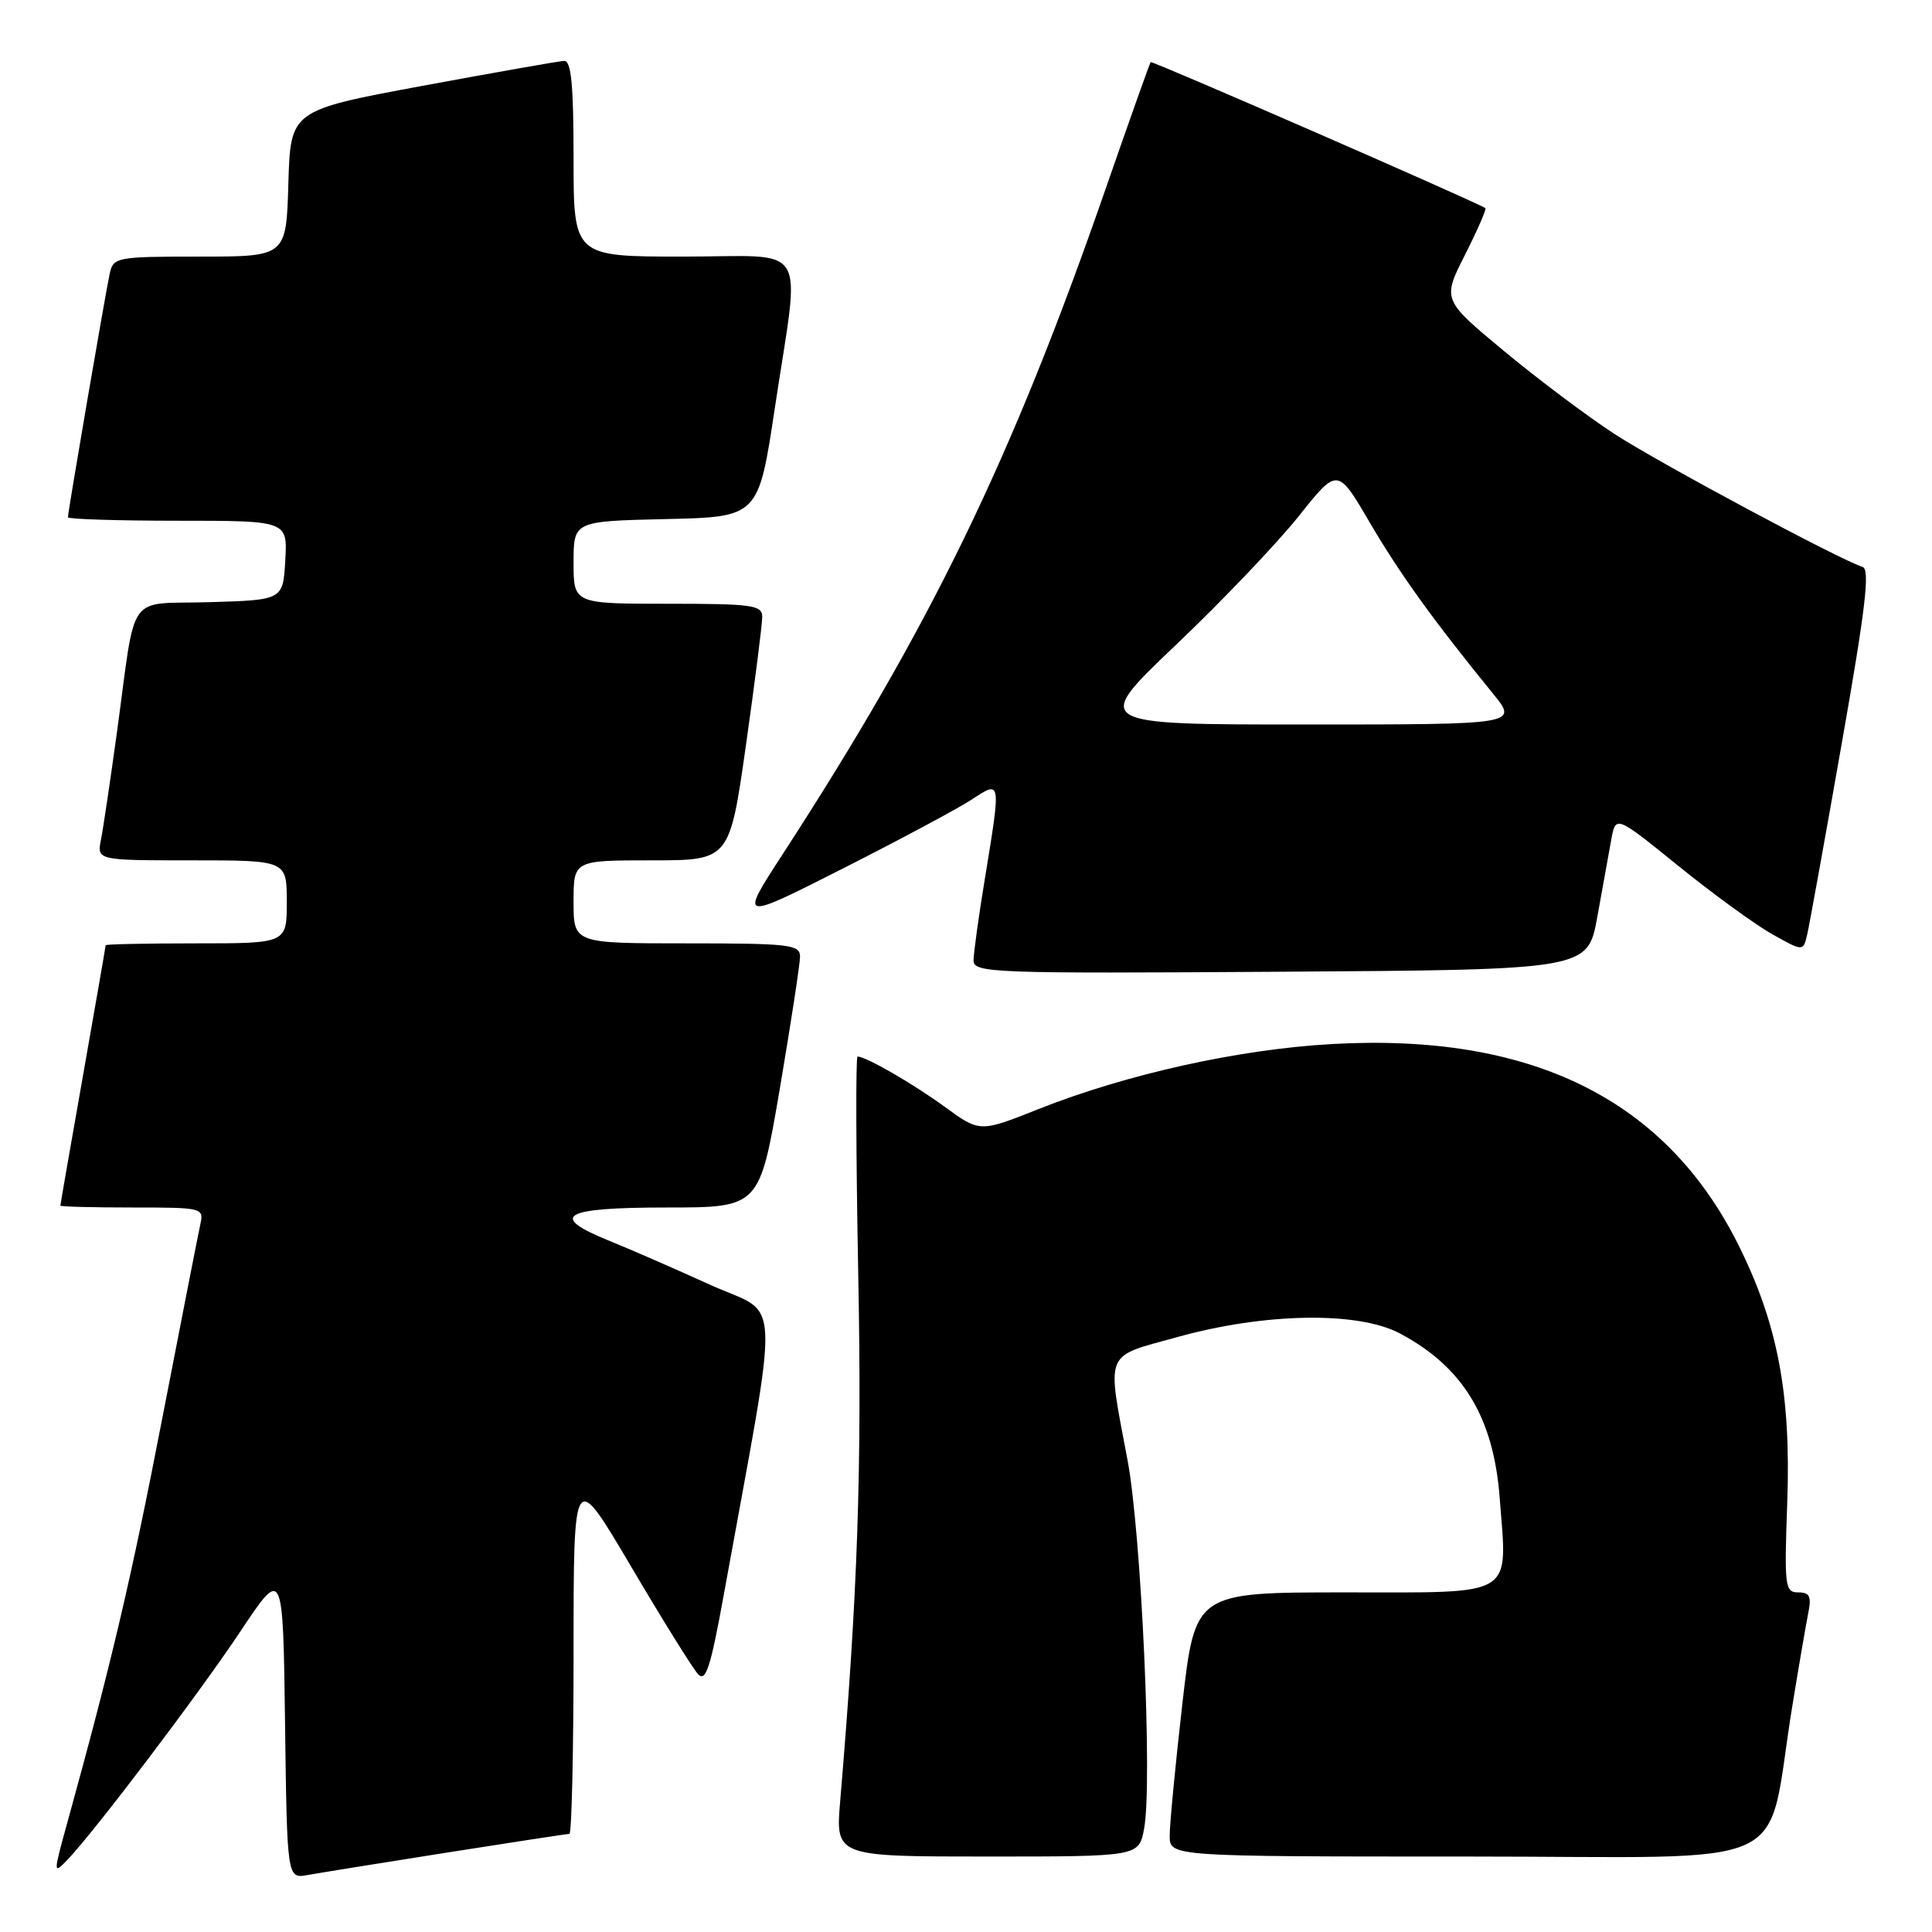<?xml version="1.0" encoding="UTF-8" standalone="no"?>
<!DOCTYPE svg PUBLIC "-//W3C//DTD SVG 1.1//EN" "http://www.w3.org/Graphics/SVG/1.1/DTD/svg11.dtd" >
<svg xmlns="http://www.w3.org/2000/svg" xmlns:xlink="http://www.w3.org/1999/xlink" version="1.1" viewBox="0 0 256 256">
 <g >
 <path fill="currentColor"
d=" M 59.20 245.48 C 67.83 244.12 75.14 243.00 75.45 243.00 C 75.75 243.00 76.00 232.12 76.00 218.82 C 76.00 194.65 76.00 194.65 83.62 207.57 C 87.81 214.68 91.81 221.10 92.50 221.84 C 93.52 222.93 94.16 220.94 95.90 211.34 C 103.43 169.79 103.64 174.58 94.07 170.23 C 89.36 168.09 83.36 165.47 80.75 164.42 C 72.59 161.12 74.51 160.00 88.32 160.00 C 100.64 160.00 100.64 160.00 103.33 144.25 C 104.80 135.59 106.01 127.71 106.01 126.75 C 106.00 125.16 104.62 125.00 91.00 125.00 C 76.00 125.00 76.00 125.00 76.00 119.50 C 76.00 114.00 76.00 114.00 86.34 114.00 C 96.67 114.00 96.67 114.00 98.84 98.75 C 100.03 90.36 101.00 82.71 101.00 81.75 C 101.00 80.18 99.74 80.00 88.50 80.00 C 76.00 80.00 76.00 80.00 76.00 74.53 C 76.00 69.06 76.00 69.06 88.25 68.78 C 100.50 68.50 100.50 68.50 102.68 54.00 C 106.05 31.62 107.50 34.00 90.50 34.00 C 76.00 34.00 76.00 34.00 76.00 21.00 C 76.00 11.23 75.69 8.02 74.75 8.07 C 74.06 8.10 65.62 9.59 56.00 11.37 C 38.50 14.62 38.50 14.62 38.21 24.31 C 37.93 34.00 37.93 34.00 26.48 34.00 C 15.43 34.00 15.02 34.08 14.54 36.25 C 13.99 38.75 9.00 67.82 9.00 68.54 C 9.00 68.79 15.55 69.00 23.55 69.00 C 38.10 69.00 38.10 69.00 37.80 74.25 C 37.50 79.50 37.50 79.50 27.82 79.79 C 16.59 80.12 18.10 78.01 15.50 97.00 C 14.63 103.33 13.68 109.74 13.38 111.25 C 12.84 114.00 12.84 114.00 25.42 114.00 C 38.00 114.00 38.00 114.00 38.00 119.50 C 38.00 125.00 38.00 125.00 26.00 125.00 C 19.40 125.00 14.00 125.11 14.00 125.25 C 14.00 125.39 12.65 133.15 11.00 142.50 C 9.35 151.85 8.00 159.61 8.00 159.75 C 8.00 159.89 12.28 160.00 17.52 160.00 C 26.87 160.00 27.03 160.04 26.54 162.25 C 26.27 163.49 24.00 175.07 21.49 188.00 C 17.38 209.23 14.80 220.21 8.93 241.47 C 7.05 248.27 7.05 248.39 8.90 246.47 C 12.52 242.70 26.35 224.44 31.90 216.10 C 37.50 207.70 37.50 207.70 37.77 228.32 C 38.04 248.94 38.04 248.94 40.77 248.45 C 42.27 248.18 50.56 246.84 59.20 245.48 Z  M 151.60 242.31 C 152.73 236.30 151.24 203.27 149.41 193.50 C 146.64 178.77 146.19 179.89 156.00 177.17 C 167.62 173.94 179.95 173.74 185.50 176.69 C 193.87 181.14 197.91 187.80 198.72 198.51 C 199.73 211.81 201.06 211.00 178.16 211.00 C 158.36 211.00 158.36 211.00 156.67 225.75 C 155.74 233.86 154.99 241.74 154.99 243.25 C 155.00 246.00 155.00 246.00 194.43 246.00 C 239.04 246.00 233.83 248.42 237.50 226.00 C 238.35 220.78 239.30 215.26 239.60 213.75 C 240.05 211.53 239.80 211.00 238.27 211.00 C 236.51 211.00 236.42 210.24 236.82 199.09 C 237.33 184.71 235.55 175.37 230.32 164.90 C 220.68 145.64 202.89 136.86 176.51 138.34 C 164.14 139.03 149.27 142.33 137.58 146.97 C 129.83 150.05 129.83 150.05 125.17 146.65 C 120.88 143.53 114.75 140.00 113.63 140.00 C 113.38 140.00 113.42 152.94 113.72 168.75 C 114.22 194.78 113.66 211.03 111.33 238.64 C 110.71 246.00 110.71 246.00 130.81 246.00 C 150.91 246.00 150.91 246.00 151.60 242.31 Z  M 211.65 121.50 C 212.35 117.65 213.18 113.04 213.50 111.26 C 214.09 108.02 214.09 108.02 222.42 114.76 C 227.00 118.47 232.59 122.53 234.85 123.80 C 238.94 126.09 238.94 126.09 239.47 123.80 C 239.76 122.53 241.82 111.16 244.04 98.52 C 247.20 80.60 247.81 75.44 246.80 75.12 C 243.76 74.16 219.96 61.41 214.00 57.55 C 210.43 55.23 203.81 50.27 199.31 46.53 C 191.11 39.72 191.11 39.72 194.12 33.76 C 195.78 30.48 196.99 27.70 196.82 27.58 C 195.69 26.79 152.66 8.02 152.47 8.23 C 152.34 8.38 149.66 15.93 146.51 25.00 C 134.03 60.94 123.34 82.96 103.66 113.26 C 97.97 122.03 97.97 122.03 111.73 115.06 C 119.31 111.22 126.96 107.12 128.75 105.95 C 132.68 103.36 132.66 103.25 130.49 116.50 C 129.67 121.45 129.01 126.29 129.00 127.26 C 129.00 128.92 131.41 129.01 169.69 128.76 C 210.38 128.50 210.38 128.50 211.65 121.50 Z  M 155.82 85.45 C 161.92 79.65 169.23 71.98 172.07 68.42 C 177.23 61.93 177.23 61.93 181.49 69.22 C 185.49 76.05 189.92 82.19 197.83 91.91 C 201.17 96.00 201.17 96.00 172.95 96.00 C 144.73 96.00 144.73 96.00 155.82 85.45 Z "/>
</g>
</svg>